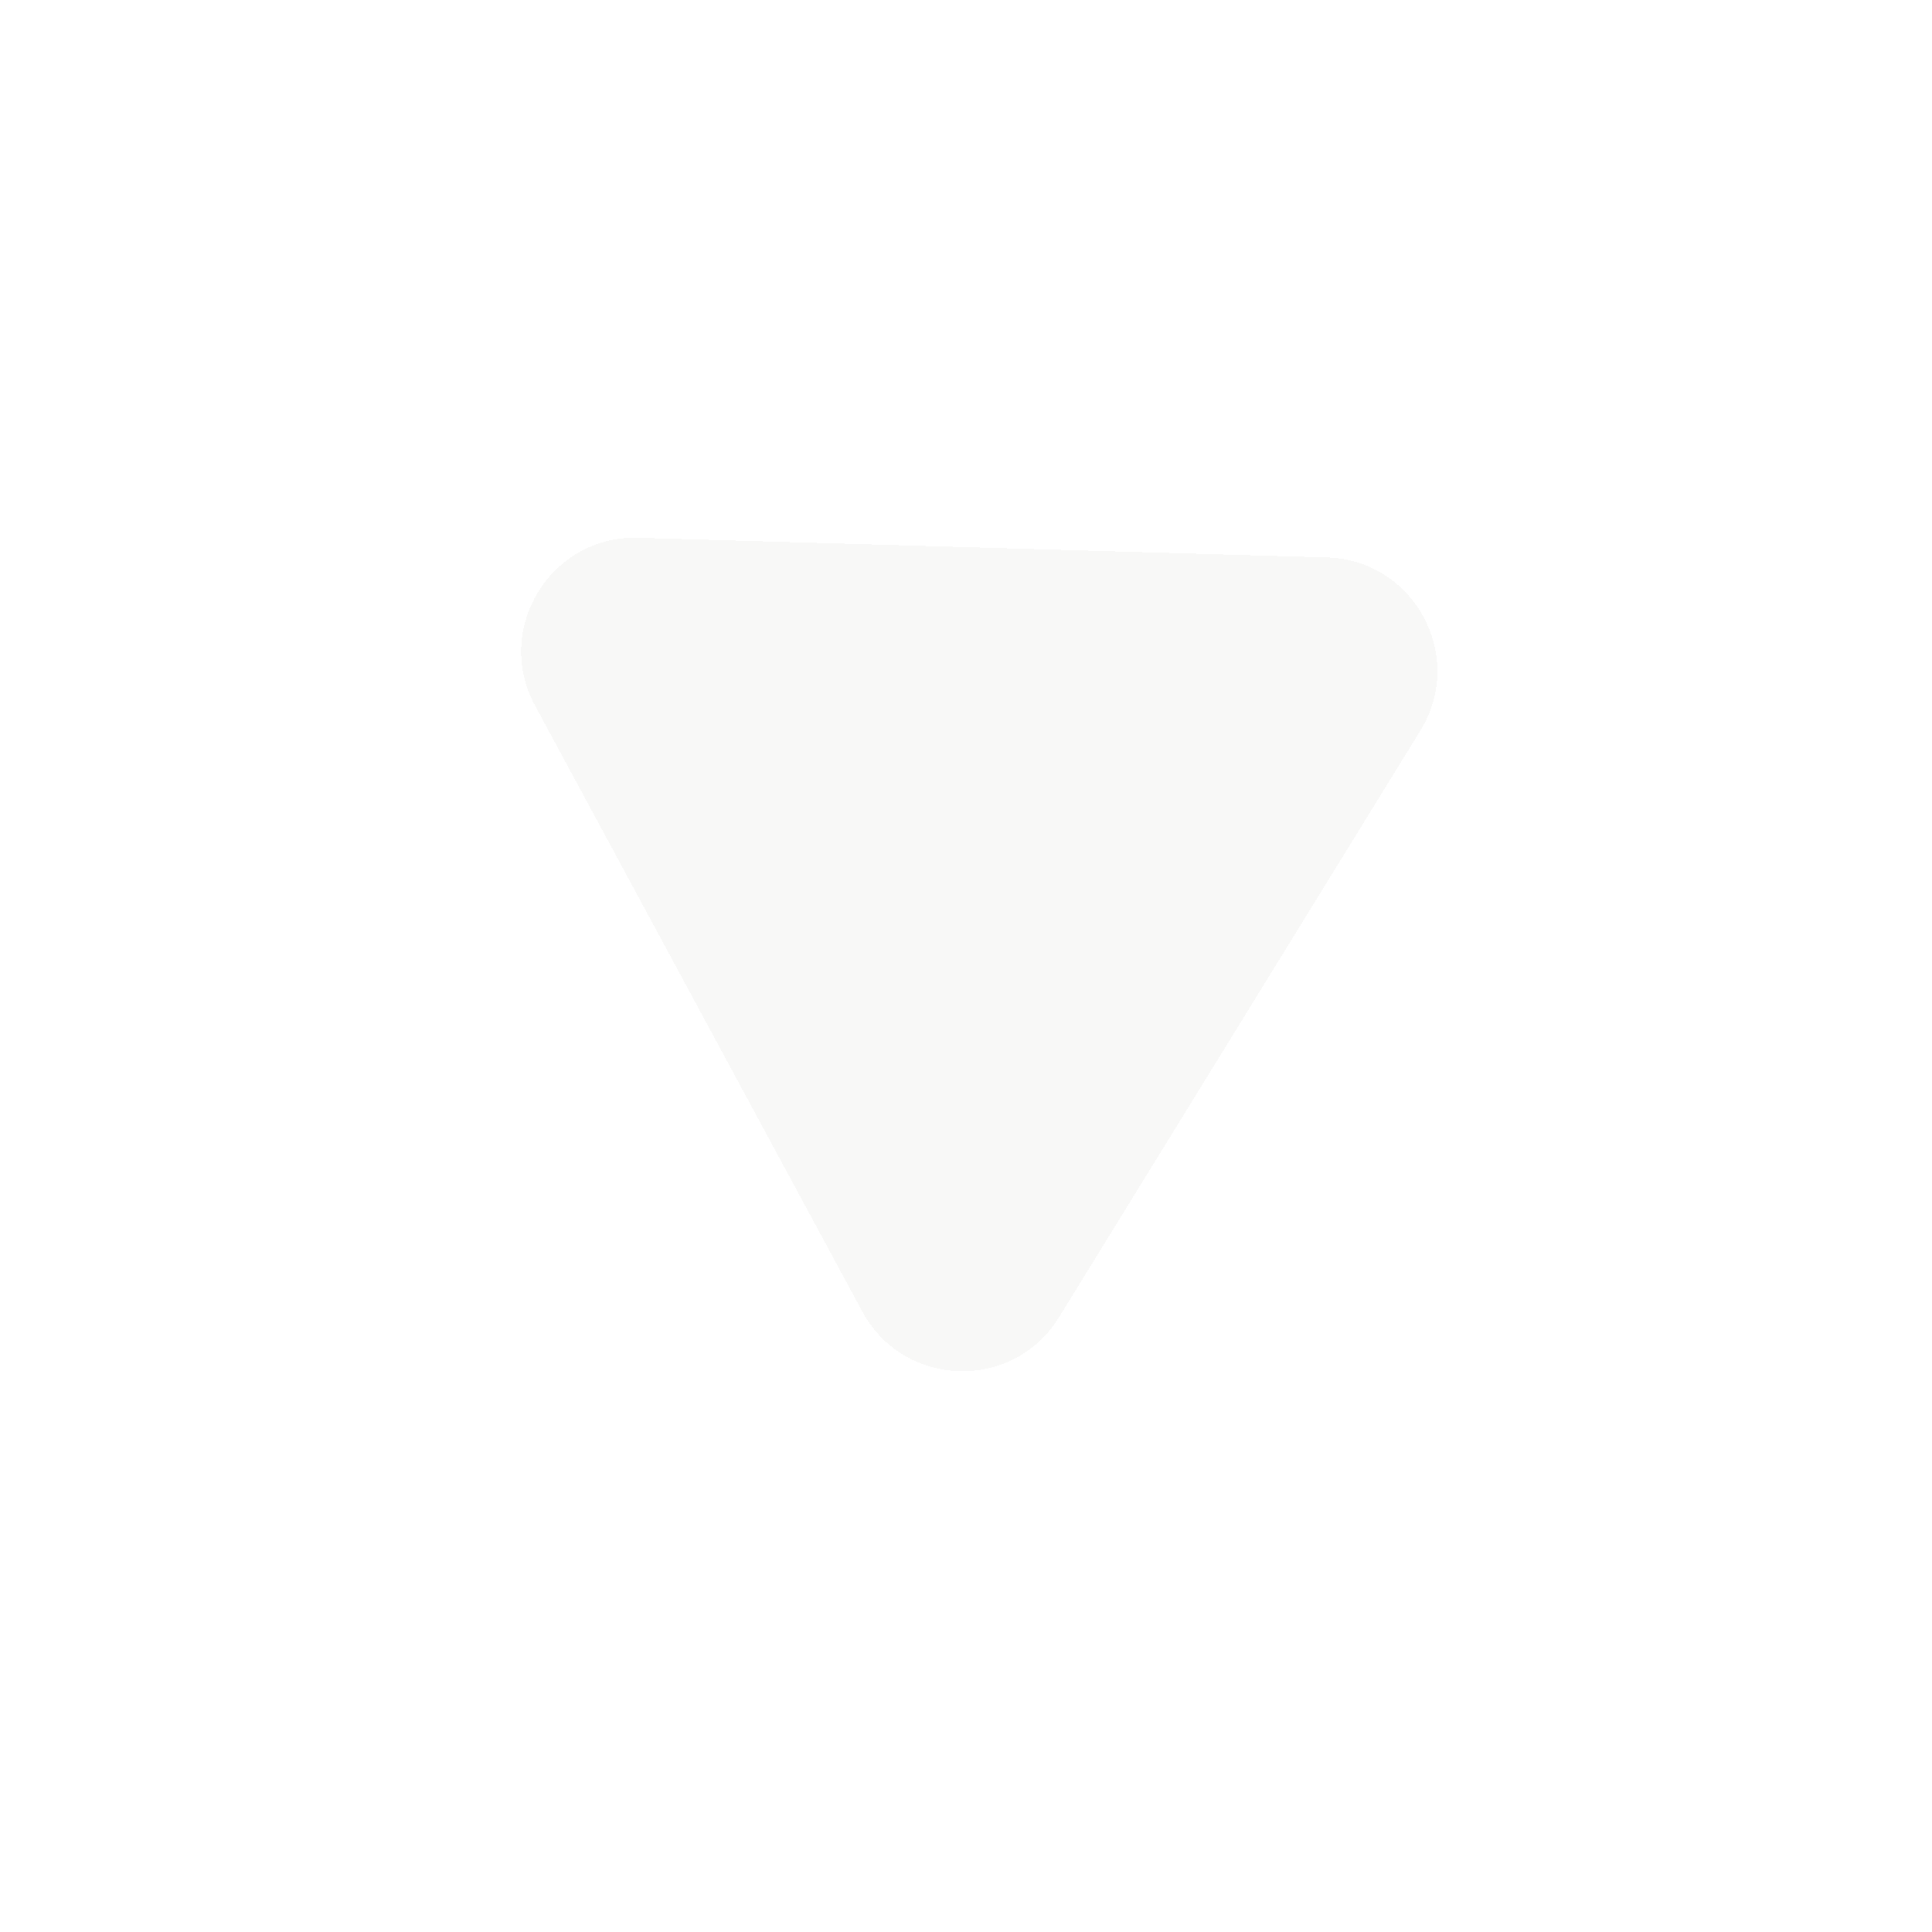 <svg width="17" height="17" viewBox="0 0 17 17" fill="none" xmlns="http://www.w3.org/2000/svg">
<g id="polygon_light" filter="url(#filter0_d_10_19)">
<path d="M4.707 2.207C4.342 1.53 4.846 0.71 5.616 0.732L11.675 0.905C12.445 0.927 12.902 1.773 12.498 2.429L9.319 7.59C8.916 8.246 7.954 8.218 7.588 7.541L4.707 2.207Z" fill="#F5F5F4" fill-opacity="0.75" shape-rendering="crispEdges"/>
</g>
<defs>
<filter id="filter0_d_10_19" x="0.586" y="0.732" width="16.063" height="15.334" filterUnits="userSpaceOnUse" color-interpolation-filters="sRGB">
<feFlood flood-opacity="0" result="BackgroundImageFix"/>
<feColorMatrix in="SourceAlpha" type="matrix" values="0 0 0 0 0 0 0 0 0 0 0 0 0 0 0 0 0 0 127 0" result="hardAlpha"/>
<feOffset dy="4"/>
<feGaussianBlur stdDeviation="2"/>
<feComposite in2="hardAlpha" operator="out"/>
<feColorMatrix type="matrix" values="0 0 0 0 0 0 0 0 0 0 0 0 0 0 0 0 0 0 0.25 0"/>
<feBlend mode="normal" in2="BackgroundImageFix" result="effect1_dropShadow_10_19"/>
<feBlend mode="normal" in="SourceGraphic" in2="effect1_dropShadow_10_19" result="shape"/>
</filter>
</defs>
</svg>
